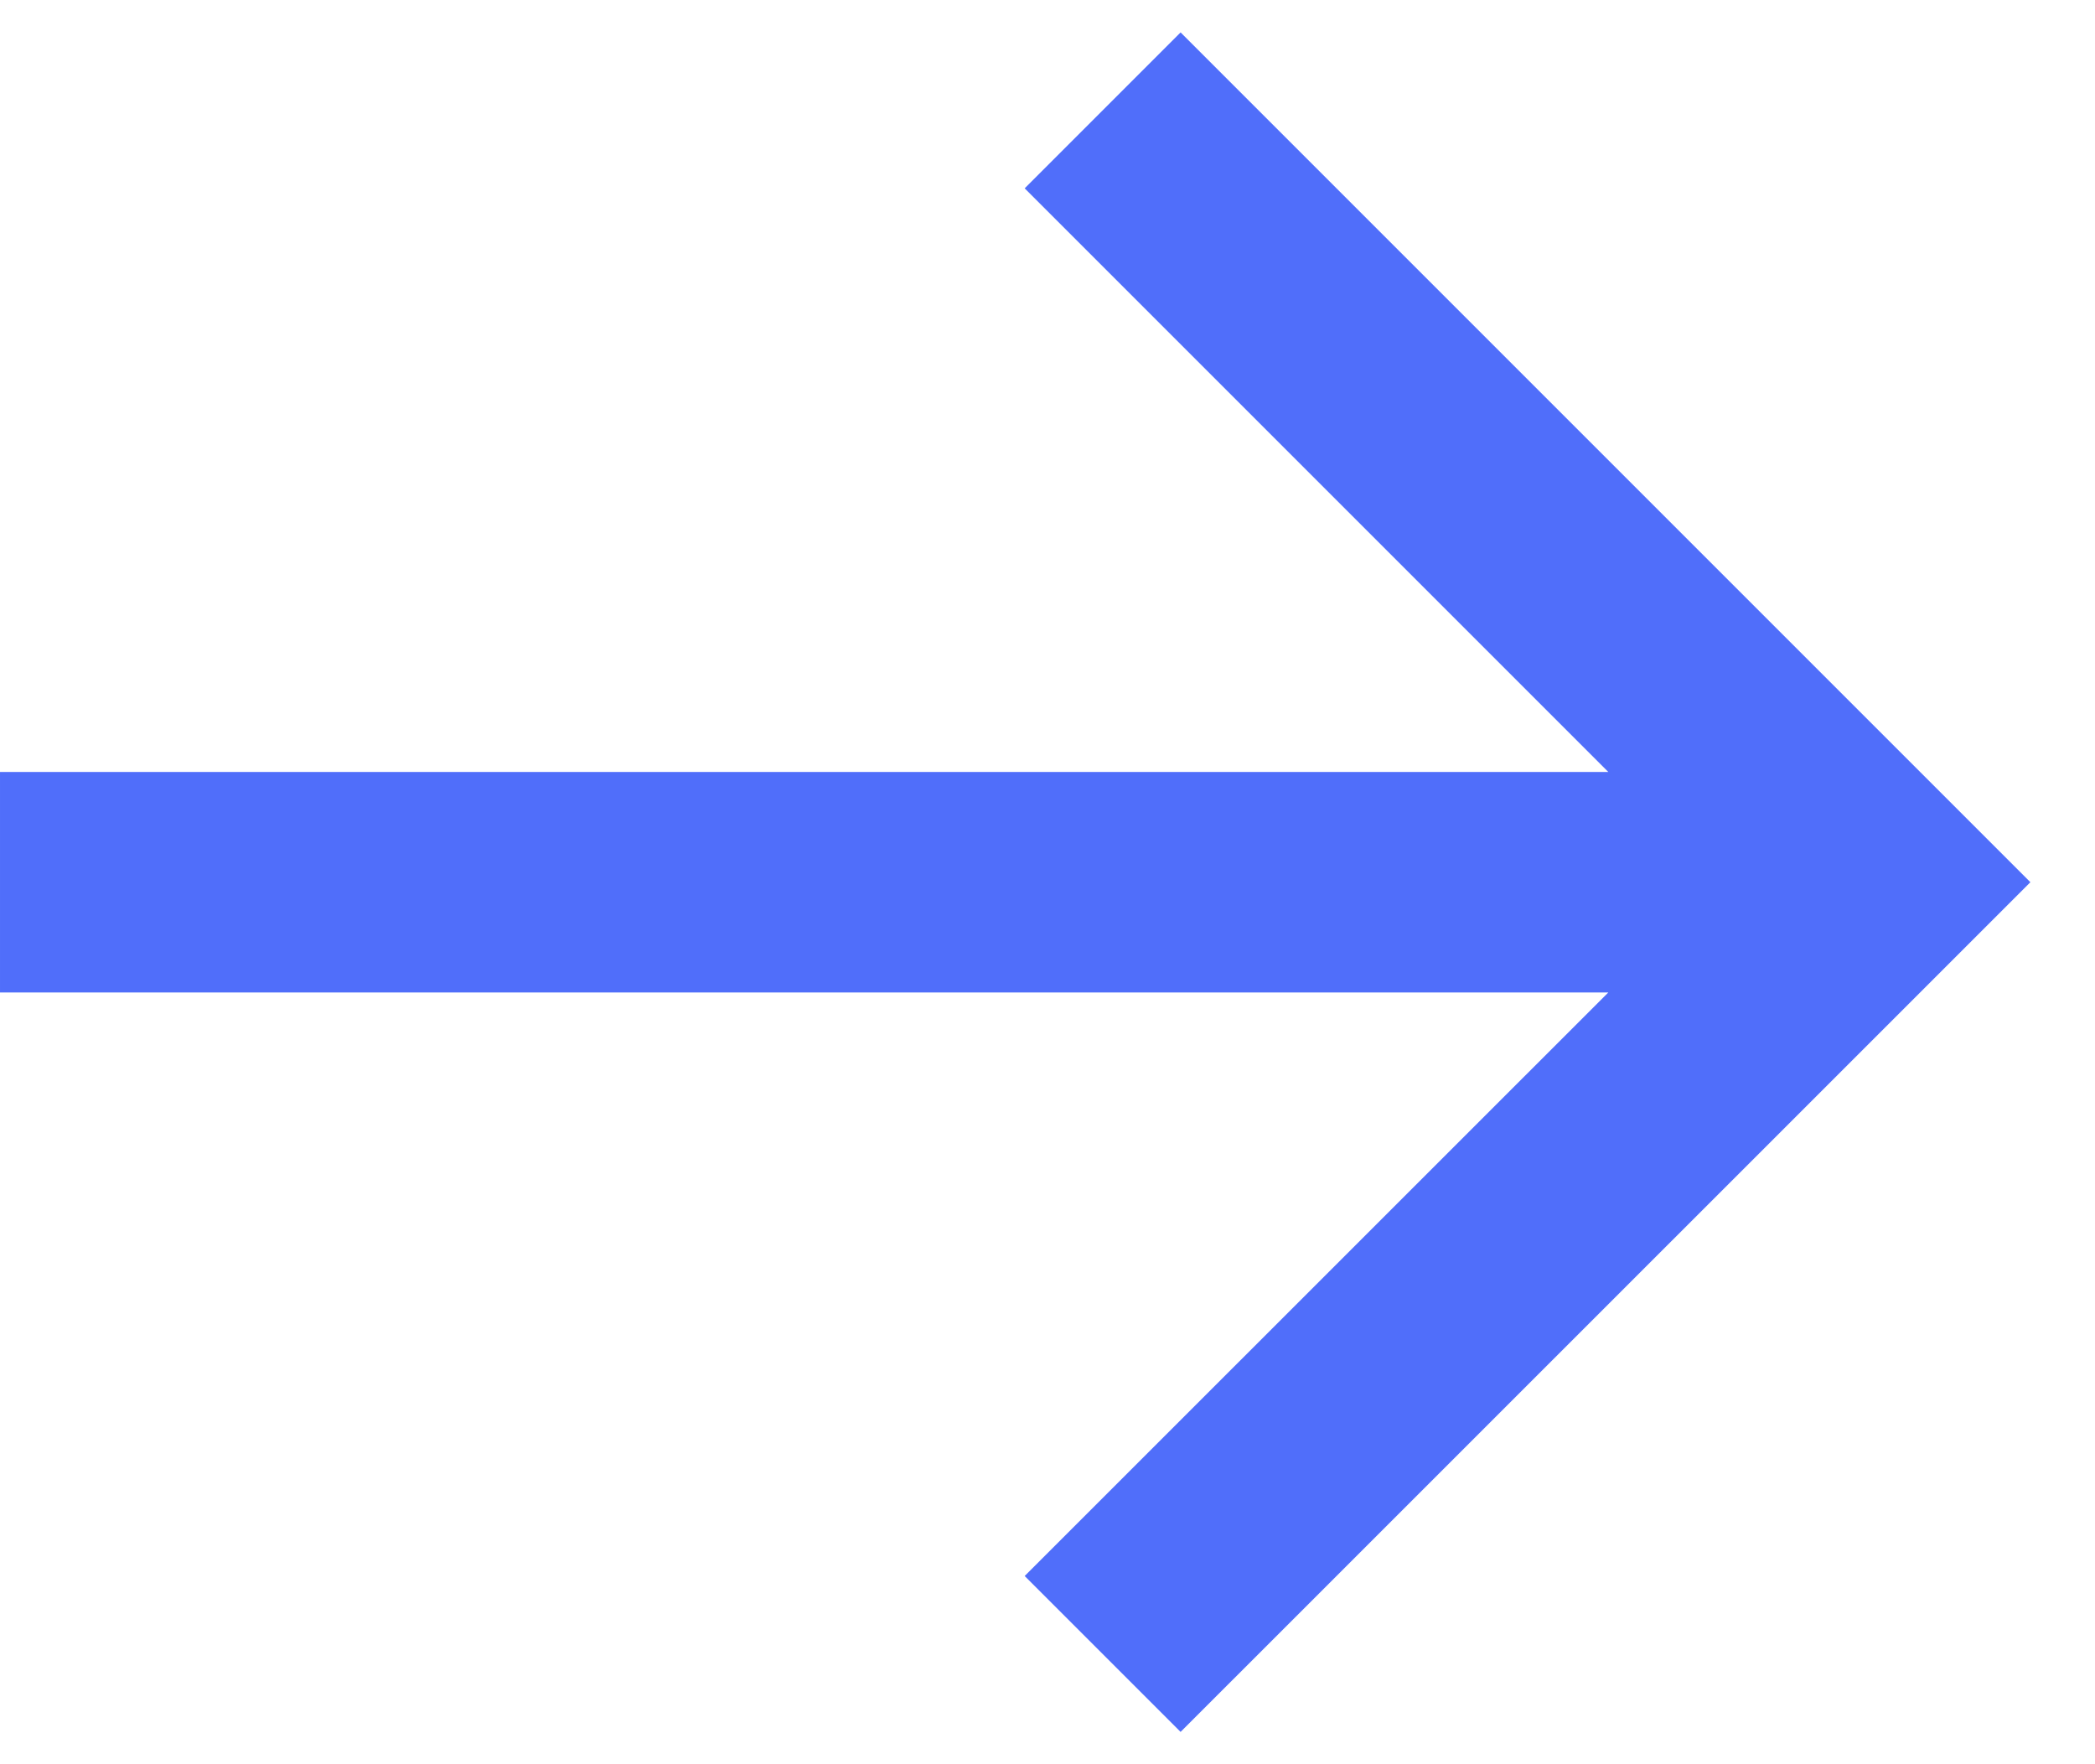 <svg viewBox="0 0 19 16" fill="none" xmlns="http://www.w3.org/2000/svg">
<path d="M6.35288e-05 9.001L14.586 9.001L9.293 14.293L10.707 15.707L18.414 8.001L10.707 0.294L9.293 1.708L14.586 7.001L6.37037e-05 7.001L6.35288e-05 9.001Z" fill="#506EFA"/>
</svg>
